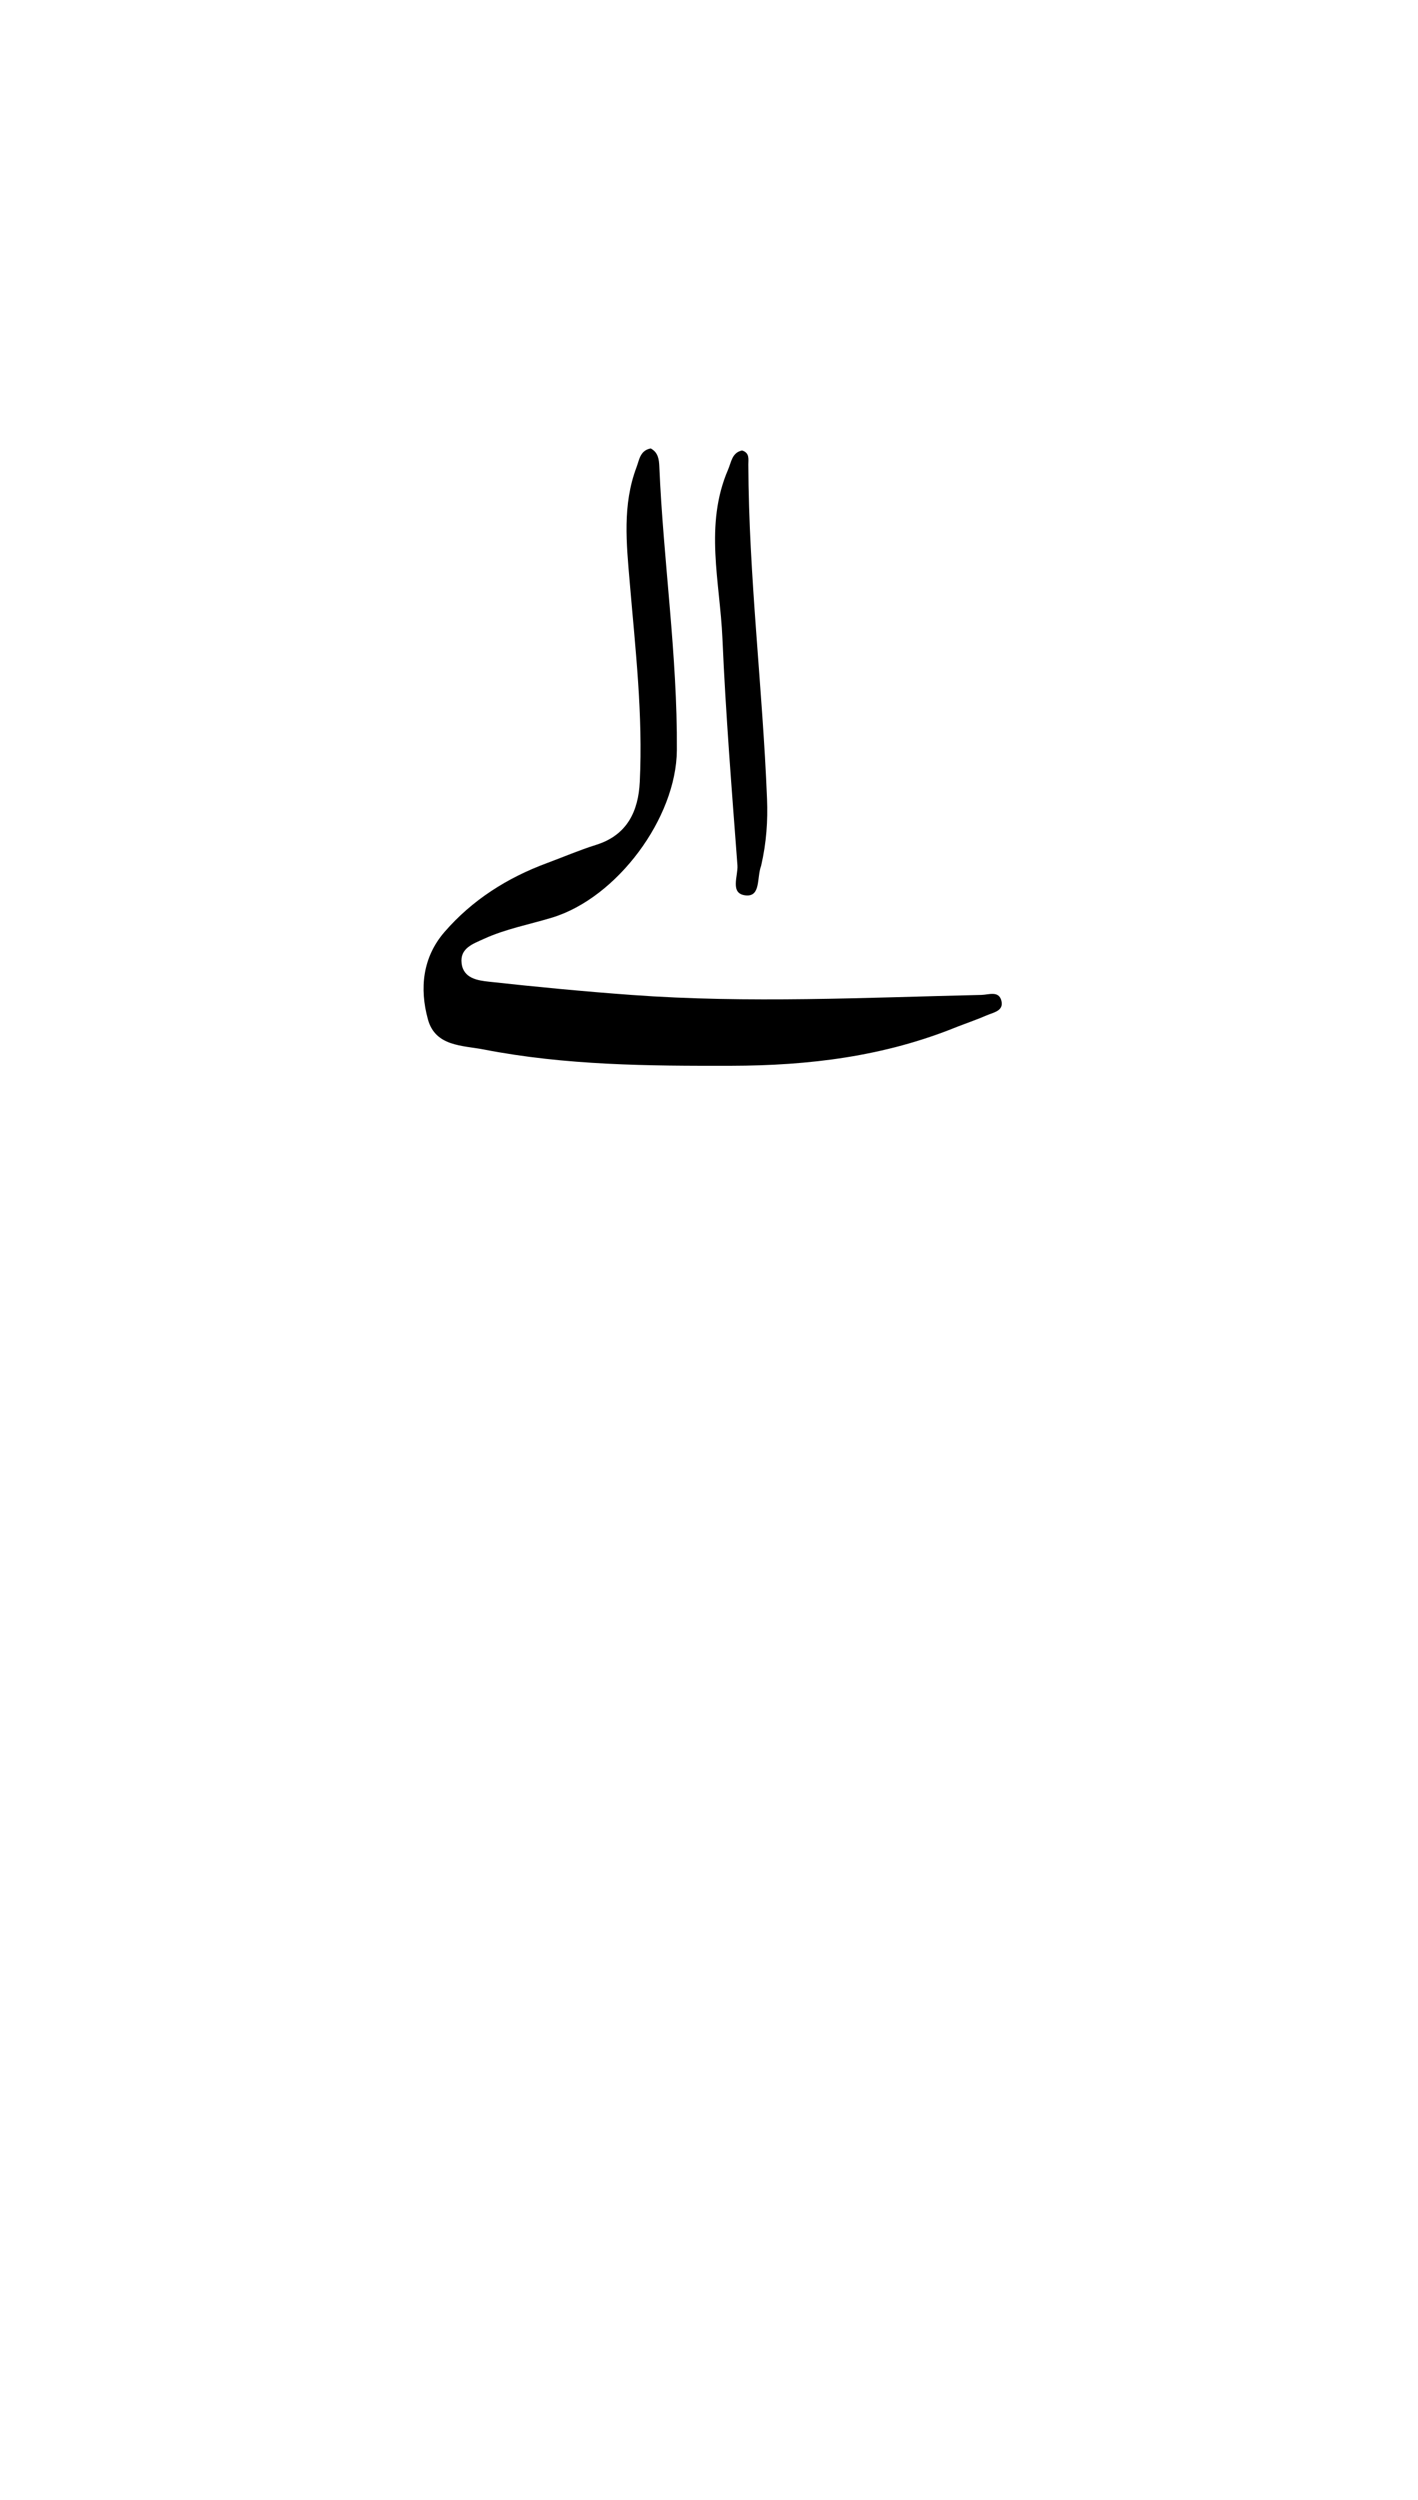 <svg version="1.1" id="Layer_1" xmlns="http://www.w3.org/2000/svg" xmlns:xlink="http://www.w3.org/1999/xlink" x="0px" y="0px"
	 width="100%" viewBox="0 0 336 592" enable-background="new 0 0 336 592" xml:space="preserve">
<path fill="#000000" opacity="1" stroke="none" 
	d="
M226.924,243.108 
	C209.478,250.236 191.605,252.349 173.292,252.392 
	C153.628,252.438 133.99,252.301 114.612,248.53 
	C109.605,247.555 103.17,247.843 101.402,241.419 
	C99.382,234.083 100.116,226.709 105.343,220.687 
	C111.905,213.126 120.17,207.888 129.552,204.41 
	C133.454,202.964 137.291,201.313 141.257,200.071 
	C148.643,197.759 151.258,192.074 151.596,185.175 
	C152.372,169.335 150.548,153.601 149.212,137.847 
	C148.441,128.743 147.464,119.556 150.814,110.679 
	C151.481,108.913 151.666,106.661 154.193,106.2 
	C155.962,107.135 156.157,108.82 156.227,110.461 
	C157.179,132.891 160.54,155.17 160.383,177.673 
	C160.272,193.694 146.207,212.631 130.809,217.303 
	C125.4,218.944 119.797,219.977 114.624,222.353 
	C112.068,223.527 108.937,224.545 109.381,228.139 
	C109.825,231.733 113.243,232.192 115.896,232.484 
	C127.136,233.719 138.399,234.794 149.675,235.619 
	C177.304,237.638 204.942,236.236 232.576,235.612 
	C234.277,235.573 236.673,234.547 237.285,236.995 
	C237.888,239.407 235.403,239.755 233.806,240.446 
	C231.67,241.37 229.469,242.146 226.924,243.108 
z"/>
<path fill="#000000" opacity="1" stroke="none" 
	d="
M180.359,204.998 
	C179.292,207.818 180.316,212.385 176.724,212.044 
	C172.849,211.676 174.925,207.411 174.739,204.923 
	C173.397,187.014 171.956,169.101 171.18,151.163 
	C170.604,137.841 166.856,124.329 172.529,111.19 
	C173.293,109.422 173.435,107.2 175.829,106.677 
	C177.685,107.24 177.313,108.782 177.318,110.019 
	C177.422,136.494 180.695,162.789 181.752,189.206 
	C181.957,194.326 181.62,199.52 180.359,204.998 
z"/>
</svg>